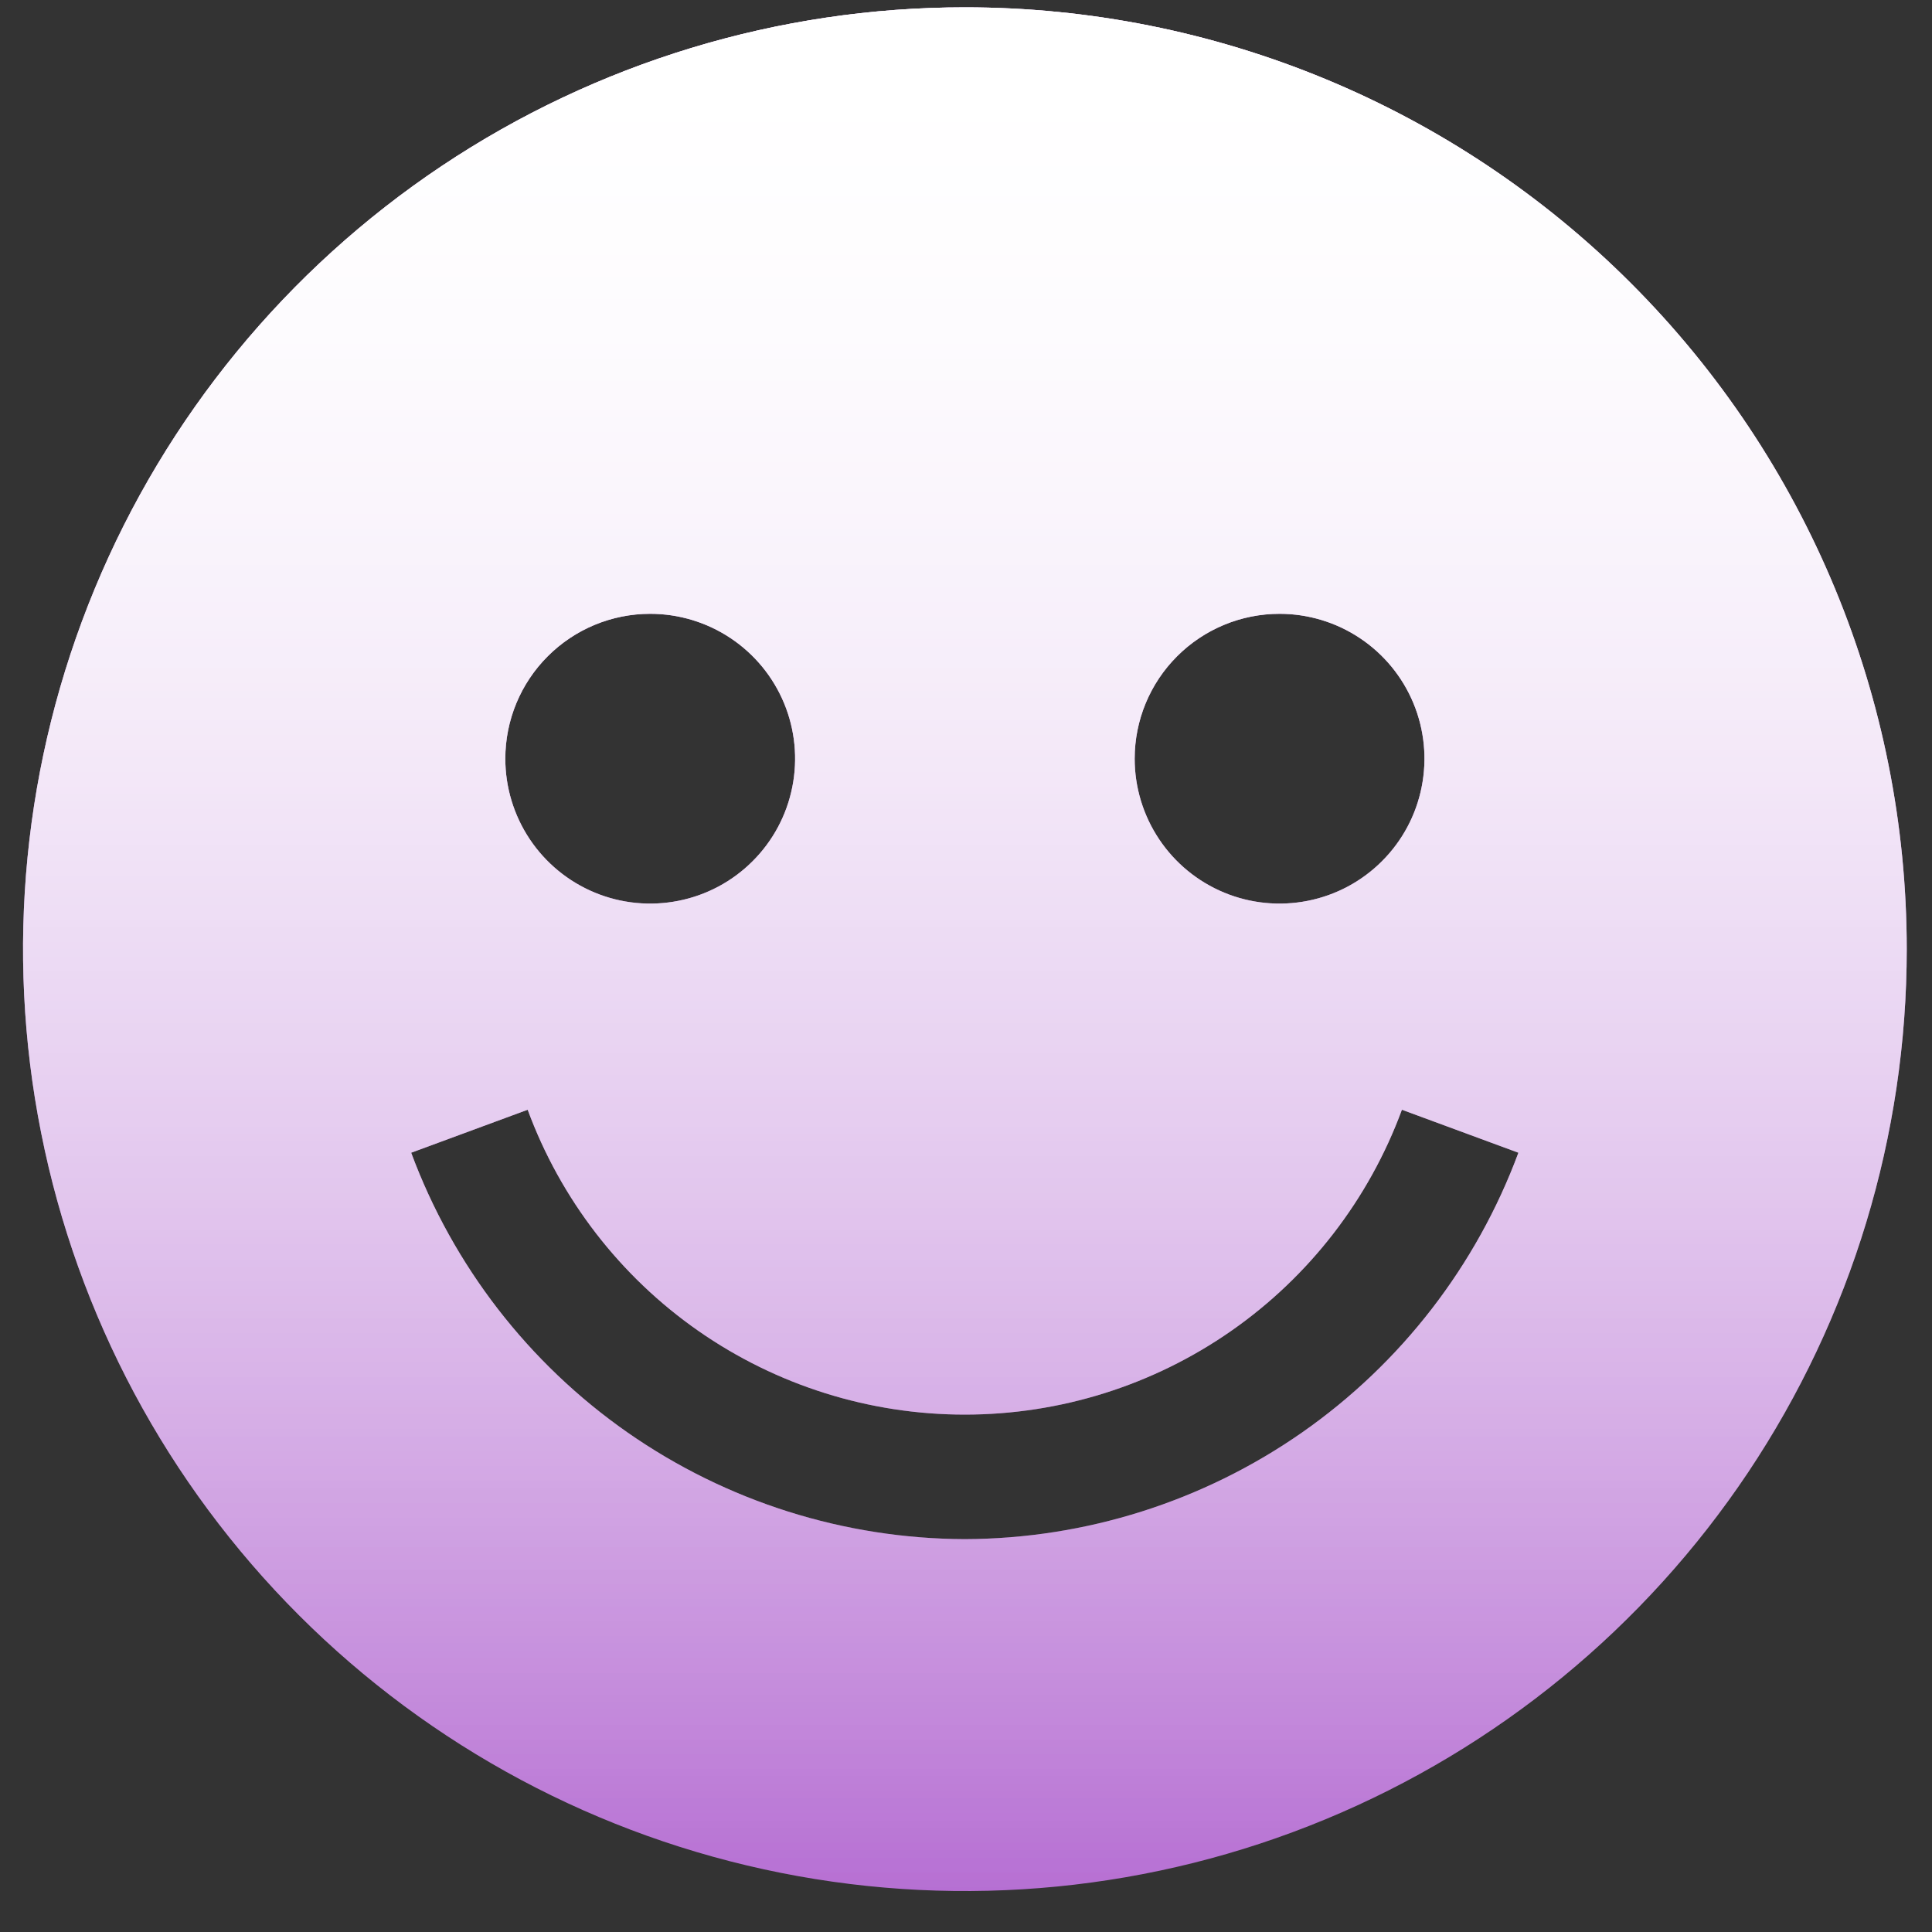 <svg width="25" height="25" viewBox="0 0 40 40" fill="none" xmlns="http://www.w3.org/2000/svg">
<rect x="0" y="0" width="40" height="40" fill="#333333" stroke="none"/>
<path d="M19.977 0.152C16.12 0.152 12.35 1.296 9.143 3.438C5.937 5.581 3.437 8.626 1.961 12.19C0.486 15.753 0.099 19.674 0.852 23.456C1.604 27.239 3.461 30.713 6.189 33.441C8.916 36.168 12.39 38.025 16.173 38.777C19.955 39.53 23.876 39.144 27.439 37.668C31.003 36.192 34.048 33.692 36.191 30.486C38.333 27.279 39.477 23.509 39.477 19.652C39.477 14.48 37.423 9.52 33.766 5.863C30.109 2.206 25.149 0.152 19.977 0.152ZM26.492 12.708C27.085 12.708 27.666 12.884 28.159 13.214C28.652 13.543 29.037 14.012 29.264 14.56C29.491 15.108 29.55 15.711 29.434 16.293C29.319 16.875 29.033 17.41 28.613 17.829C28.194 18.249 27.659 18.535 27.077 18.65C26.495 18.766 25.892 18.707 25.344 18.48C24.796 18.253 24.327 17.868 23.998 17.375C23.668 16.881 23.492 16.301 23.492 15.708C23.492 14.912 23.808 14.149 24.371 13.587C24.933 13.024 25.697 12.708 26.492 12.708ZM13.462 12.708C14.055 12.708 14.636 12.884 15.129 13.214C15.622 13.543 16.007 14.012 16.234 14.56C16.461 15.108 16.52 15.711 16.404 16.293C16.289 16.875 16.003 17.41 15.583 17.829C15.164 18.249 14.629 18.535 14.047 18.65C13.466 18.766 12.862 18.707 12.314 18.48C11.766 18.253 11.297 17.868 10.968 17.375C10.638 16.881 10.462 16.301 10.462 15.708C10.462 14.912 10.778 14.149 11.341 13.587C11.903 13.024 12.666 12.708 13.462 12.708ZM19.977 31.866C17.479 31.858 15.043 31.088 12.994 29.659C10.945 28.229 9.382 26.208 8.513 23.866L10.925 22.976C11.607 24.827 12.84 26.425 14.458 27.554C16.077 28.683 18.002 29.288 19.975 29.288C21.948 29.288 23.874 28.683 25.492 27.554C27.11 26.425 28.343 24.827 29.025 22.976L31.437 23.866C30.568 26.207 29.006 28.228 26.958 29.658C24.91 31.087 22.474 31.858 19.977 31.866Z" fill="#B66FD3"/>
<path d="M19.977 0.152C16.12 0.152 12.35 1.296 9.143 3.438C5.937 5.581 3.437 8.626 1.961 12.19C0.486 15.753 0.099 19.674 0.852 23.456C1.604 27.239 3.461 30.713 6.189 33.441C8.916 36.168 12.39 38.025 16.173 38.777C19.955 39.53 23.876 39.144 27.439 37.668C31.003 36.192 34.048 33.692 36.191 30.486C38.333 27.279 39.477 23.509 39.477 19.652C39.477 14.48 37.423 9.52 33.766 5.863C30.109 2.206 25.149 0.152 19.977 0.152ZM26.492 12.708C27.085 12.708 27.666 12.884 28.159 13.214C28.652 13.543 29.037 14.012 29.264 14.56C29.491 15.108 29.55 15.711 29.434 16.293C29.319 16.875 29.033 17.41 28.613 17.829C28.194 18.249 27.659 18.535 27.077 18.65C26.495 18.766 25.892 18.707 25.344 18.48C24.796 18.253 24.327 17.868 23.998 17.375C23.668 16.881 23.492 16.301 23.492 15.708C23.492 14.912 23.808 14.149 24.371 13.587C24.933 13.024 25.697 12.708 26.492 12.708ZM13.462 12.708C14.055 12.708 14.636 12.884 15.129 13.214C15.622 13.543 16.007 14.012 16.234 14.56C16.461 15.108 16.52 15.711 16.404 16.293C16.289 16.875 16.003 17.41 15.583 17.829C15.164 18.249 14.629 18.535 14.047 18.65C13.466 18.766 12.862 18.707 12.314 18.48C11.766 18.253 11.297 17.868 10.968 17.375C10.638 16.881 10.462 16.301 10.462 15.708C10.462 14.912 10.778 14.149 11.341 13.587C11.903 13.024 12.666 12.708 13.462 12.708ZM19.977 31.866C17.479 31.858 15.043 31.088 12.994 29.659C10.945 28.229 9.382 26.208 8.513 23.866L10.925 22.976C11.607 24.827 12.84 26.425 14.458 27.554C16.077 28.683 18.002 29.288 19.975 29.288C21.948 29.288 23.874 28.683 25.492 27.554C27.11 26.425 28.343 24.827 29.025 22.976L31.437 23.866C30.568 26.207 29.006 28.228 26.958 29.658C24.91 31.087 22.474 31.858 19.977 31.866Z" fill="url(#paint0_linear)"/>
<path d="M19.977 0.152C16.12 0.152 12.35 1.296 9.143 3.438C5.937 5.581 3.437 8.626 1.961 12.19C0.486 15.753 0.099 19.674 0.852 23.456C1.604 27.239 3.461 30.713 6.189 33.441C8.916 36.168 12.39 38.025 16.173 38.777C19.955 39.53 23.876 39.144 27.439 37.668C31.003 36.192 34.048 33.692 36.191 30.486C38.333 27.279 39.477 23.509 39.477 19.652C39.477 14.48 37.423 9.52 33.766 5.863C30.109 2.206 25.149 0.152 19.977 0.152ZM26.492 12.708C27.085 12.708 27.666 12.884 28.159 13.214C28.652 13.543 29.037 14.012 29.264 14.56C29.491 15.108 29.55 15.711 29.434 16.293C29.319 16.875 29.033 17.41 28.613 17.829C28.194 18.249 27.659 18.535 27.077 18.65C26.495 18.766 25.892 18.707 25.344 18.48C24.796 18.253 24.327 17.868 23.998 17.375C23.668 16.881 23.492 16.301 23.492 15.708C23.492 14.912 23.808 14.149 24.371 13.587C24.933 13.024 25.697 12.708 26.492 12.708ZM13.462 12.708C14.055 12.708 14.636 12.884 15.129 13.214C15.622 13.543 16.007 14.012 16.234 14.56C16.461 15.108 16.52 15.711 16.404 16.293C16.289 16.875 16.003 17.41 15.583 17.829C15.164 18.249 14.629 18.535 14.047 18.65C13.466 18.766 12.862 18.707 12.314 18.48C11.766 18.253 11.297 17.868 10.968 17.375C10.638 16.881 10.462 16.301 10.462 15.708C10.462 14.912 10.778 14.149 11.341 13.587C11.903 13.024 12.666 12.708 13.462 12.708ZM19.977 31.866C17.479 31.858 15.043 31.088 12.994 29.659C10.945 28.229 9.382 26.208 8.513 23.866L10.925 22.976C11.607 24.827 12.84 26.425 14.458 27.554C16.077 28.683 18.002 29.288 19.975 29.288C21.948 29.288 23.874 28.683 25.492 27.554C27.11 26.425 28.343 24.827 29.025 22.976L31.437 23.866C30.568 26.207 29.006 28.228 26.958 29.658C24.91 31.087 22.474 31.858 19.977 31.866Z" fill="url(#paint1_linear)"/>
<defs>
<linearGradient id="paint0_linear" x1="19.977" y1="0.152" x2="19.977" y2="39.152" gradientUnits="userSpaceOnUse">
<stop stop-color="white"/>
<stop offset="1" stop-color="white" stop-opacity="0"/>
</linearGradient>
<linearGradient id="paint1_linear" x1="19.977" y1="0.152" x2="19.977" y2="39.152" gradientUnits="userSpaceOnUse">
<stop stop-color="white"/>
<stop offset="1" stop-color="white" stop-opacity="0"/>
</linearGradient>
</defs>
</svg>

